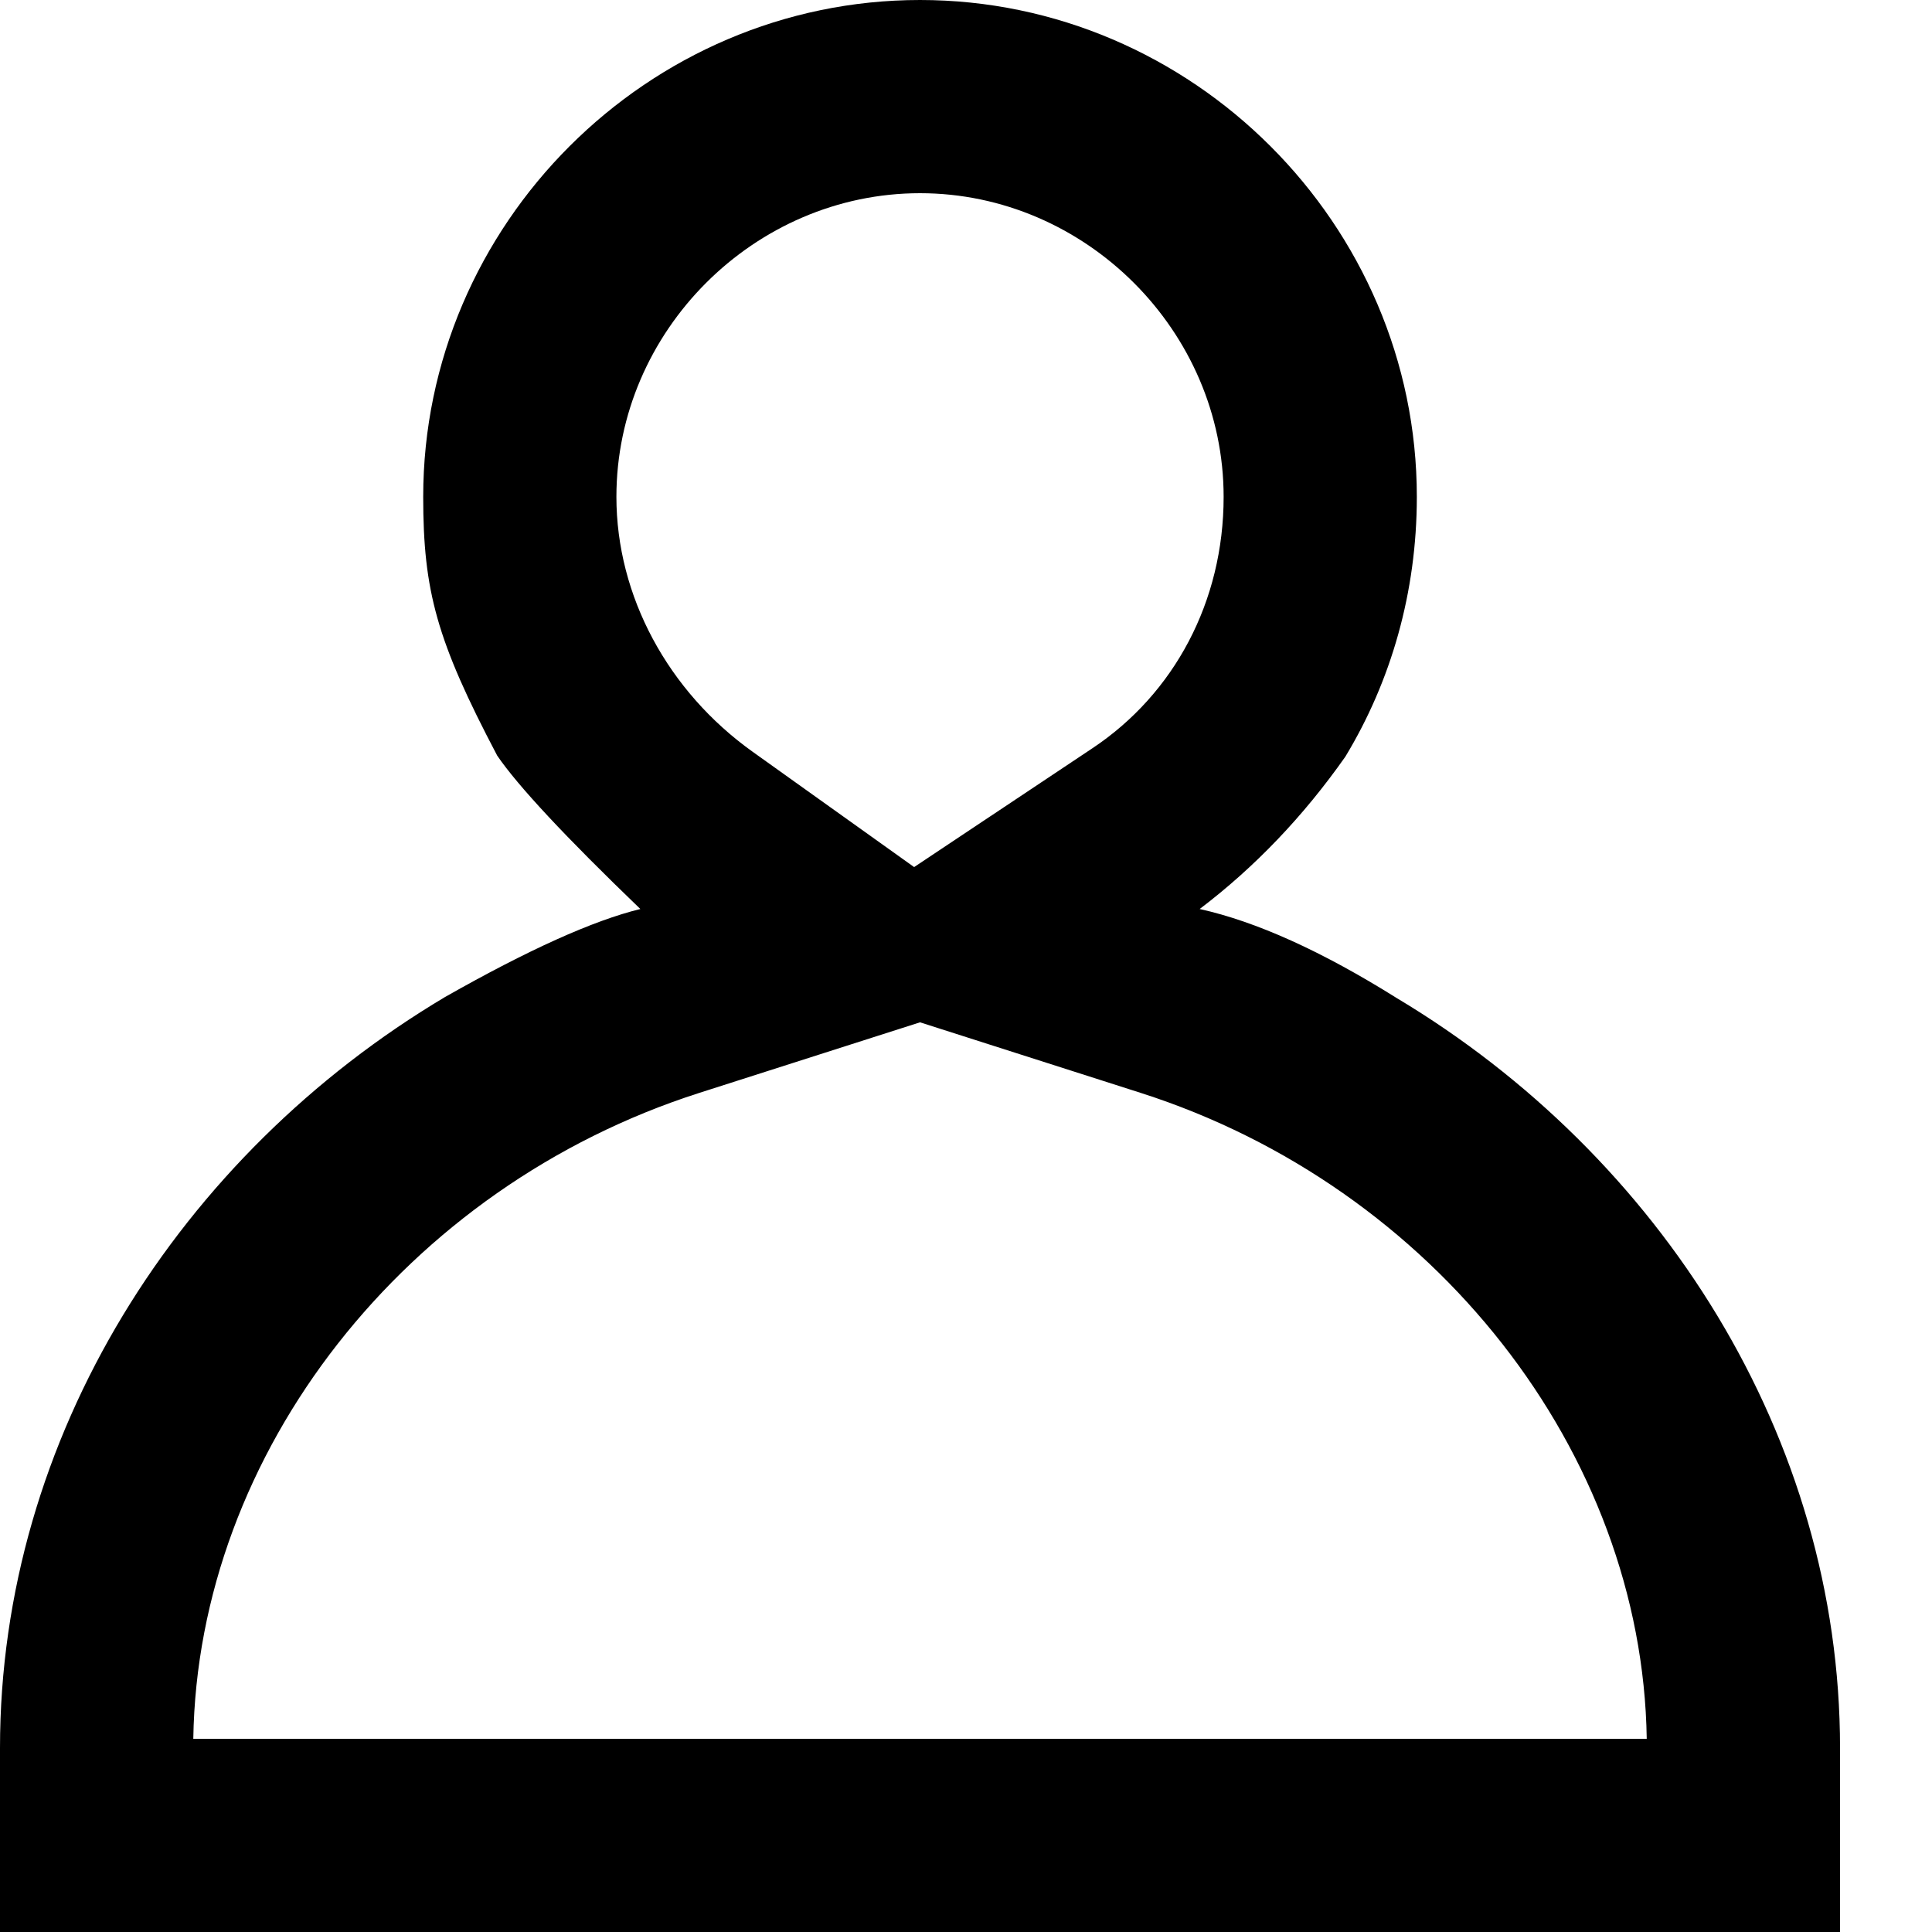 <?xml version="1.0" encoding="UTF-8"?>
<svg width="20px" height="20px" viewBox="0 0 20 20" version="1.1" xmlns="http://www.w3.org/2000/svg" xmlns:xlink="http://www.w3.org/1999/xlink">
    <!-- Generator: Sketch 50.2 (55047) - http://www.bohemiancoding.com/sketch -->
    <title>icon-account</title>
    <desc>Created with Sketch.</desc>
    <defs></defs>
    <g id="Symbols" stroke="none" stroke-width="1" fill="none" fill-rule="evenodd">
        <g id="Navigation" transform="translate(-1215, -28)" fill="#000000" fill-rule="nonzero">
            <g id="icon-account">
                <path d="M1226.31,35.745 C1227.155,35.182 1227.667,34.228 1227.667,33.143 C1227.667,31.428 1226.238,30 1224.524,30 C1222.809,30 1221.381,31.428 1221.381,33.143 C1221.381,34.171 1221.916,35.157 1222.791,35.782 L1224.463,36.976 L1226.31,35.745 Z M1222.238,39.314 C1219.2,40.287 1217.046,43.035 1217.001,46 L1232.047,46 C1232.002,43.035 1229.848,40.287 1226.81,39.314 L1224.524,38.583 L1222.238,39.314 Z M1234.048,46.095 L1234.048,48 L1215,48 L1215,46.095 C1215,42.874 1216.863,39.955 1219.607,38.321 C1220.467,37.833 1221.141,37.529 1221.629,37.41 C1220.856,36.666 1220.362,36.137 1220.147,35.822 C1219.521,34.633 1219.381,34.119 1219.381,33.143 C1219.381,30.324 1221.705,28 1224.524,28 C1227.343,28 1229.667,30.324 1229.667,33.143 C1229.667,34.133 1229.399,35.053 1228.927,35.833 C1228.493,36.45 1227.991,36.976 1227.419,37.41 C1228.005,37.54 1228.685,37.847 1229.459,38.332 C1232.193,39.968 1234.048,42.881 1234.048,46.095 Z"></path>
            </g>
        </g>
    </g>
</svg>